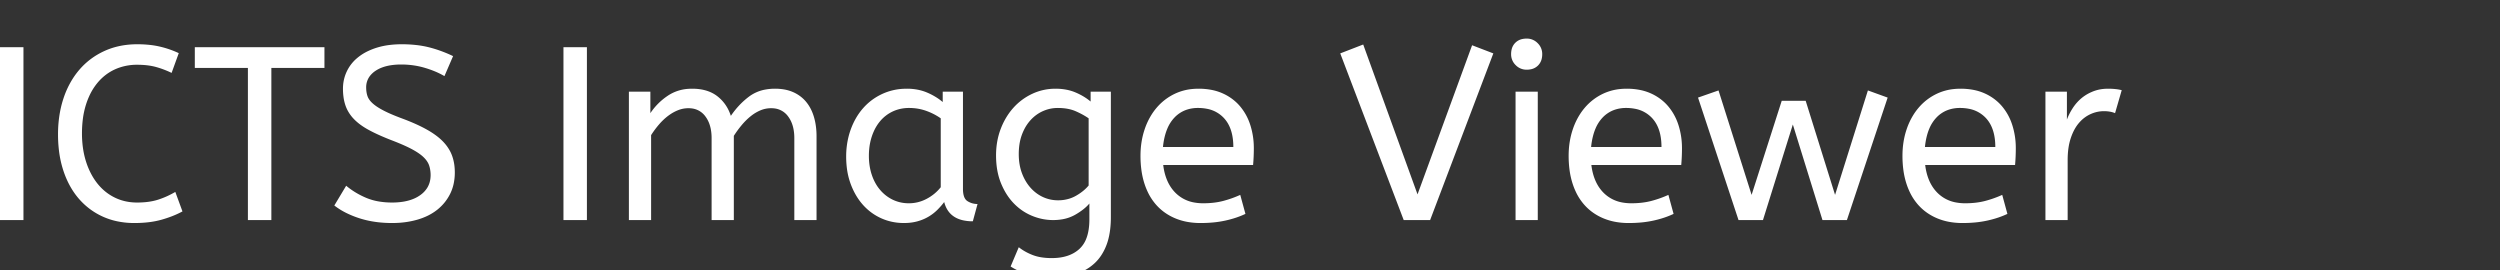 <svg viewBox="0 -5 324 35" fill="none" xmlns="http://www.w3.org/2000/svg">
<rect x="0" y="-5" width="324" height="35" fill="#333333" stroke="none"/>
<path d="M 84.288 6.88 L 84.288 9.664 Q 85.184 8.32 86.544 7.408 A 5.399 5.399 0 0 1 89.201 6.514 A 6.705 6.705 0 0 1 89.696 6.496 Q 91.467 6.496 92.651 7.248 A 4.111 4.111 0 0 1 92.928 7.44 A 5.053 5.053 0 0 1 94.533 9.523 A 6.319 6.319 0 0 1 94.72 10.016 Q 95.712 8.544 97.072 7.52 A 5.014 5.014 0 0 1 99.245 6.597 A 6.863 6.863 0 0 1 100.448 6.496 A 6.824 6.824 0 0 1 101.616 6.591 A 5.019 5.019 0 0 1 102.8 6.944 Q 103.808 7.392 104.48 8.208 Q 105.152 9.024 105.488 10.16 Q 105.824 11.296 105.824 12.672 L 105.824 23.52 L 102.944 23.52 L 102.944 12.896 A 6.094 6.094 0 0 0 102.836 11.716 Q 102.65 10.775 102.144 10.096 A 2.552 2.552 0 0 0 100.284 9.041 A 3.417 3.417 0 0 0 99.936 9.024 Q 99.2 9.024 98.528 9.312 A 5.294 5.294 0 0 0 97.401 9.975 A 5.991 5.991 0 0 0 97.248 10.096 Q 96.64 10.592 96.096 11.248 Q 95.552 11.904 95.104 12.608 L 95.104 23.52 L 92.224 23.52 L 92.224 12.896 A 6.094 6.094 0 0 0 92.116 11.716 Q 91.93 10.775 91.424 10.096 A 2.552 2.552 0 0 0 89.564 9.041 A 3.417 3.417 0 0 0 89.216 9.024 Q 88.512 9.024 87.84 9.296 A 5.395 5.395 0 0 0 86.78 9.876 A 6.191 6.191 0 0 0 86.544 10.048 A 7.61 7.61 0 0 0 85.479 11.05 A 8.475 8.475 0 0 0 85.376 11.168 Q 84.832 11.808 84.384 12.512 L 84.384 23.52 L 81.504 23.52 L 81.504 6.88 L 84.288 6.88 Z M 237.824 20.256 L 242.08 6.72 L 244.64 7.648 L 239.36 23.52 L 236.192 23.52 L 232.352 11.136 L 228.48 23.52 L 225.312 23.52 L 220.064 7.648 L 222.72 6.72 L 227.008 20.256 L 230.912 8.064 L 234.016 8.064 L 237.824 20.256 Z M 43.328 21.632 L 44.864 19.072 Q 46.016 20.032 47.456 20.64 A 7.472 7.472 0 0 0 49.175 21.123 A 10.278 10.278 0 0 0 50.816 21.248 A 8.954 8.954 0 0 0 52.271 21.137 Q 53.046 21.009 53.674 20.734 A 4.384 4.384 0 0 0 54.464 20.288 A 3.29 3.29 0 0 0 55.359 19.359 Q 55.78 18.685 55.806 17.813 A 3.877 3.877 0 0 0 55.808 17.696 A 4.141 4.141 0 0 0 55.725 16.856 A 3.582 3.582 0 0 0 55.616 16.448 Q 55.435 15.906 54.928 15.406 A 4.015 4.015 0 0 0 54.864 15.344 Q 54.457 14.961 53.814 14.577 A 10.766 10.766 0 0 0 53.296 14.288 Q 52.611 13.929 51.652 13.534 A 36.537 36.537 0 0 0 50.688 13.152 A 33.365 33.365 0 0 1 49.466 12.65 Q 48.869 12.39 48.352 12.133 A 17.612 17.612 0 0 1 47.76 11.824 Q 46.56 11.168 45.824 10.384 A 4.894 4.894 0 0 1 44.988 9.189 A 4.46 4.46 0 0 1 44.768 8.656 A 5.868 5.868 0 0 1 44.514 7.542 A 7.957 7.957 0 0 1 44.448 6.496 Q 44.448 5.312 44.944 4.256 A 5.102 5.102 0 0 1 46.237 2.566 A 5.979 5.979 0 0 1 46.416 2.416 A 6.536 6.536 0 0 1 47.733 1.604 A 8.608 8.608 0 0 1 48.816 1.184 A 9.398 9.398 0 0 1 50.442 0.835 A 12.753 12.753 0 0 1 52.064 0.736 A 16.901 16.901 0 0 1 53.888 0.83 A 12.418 12.418 0 0 1 55.616 1.136 Q 57.184 1.536 58.72 2.272 L 57.6 4.864 A 10.079 10.079 0 0 0 56.28 4.218 A 13.34 13.34 0 0 0 55.056 3.792 Q 53.6 3.36 52 3.36 A 8.867 8.867 0 0 0 50.71 3.448 Q 50.033 3.548 49.48 3.761 A 4.07 4.07 0 0 0 48.672 4.176 A 3.039 3.039 0 0 0 47.961 4.823 A 2.387 2.387 0 0 0 47.456 6.336 Q 47.456 6.976 47.632 7.472 Q 47.784 7.9 48.198 8.305 A 3.59 3.59 0 0 0 48.336 8.432 A 4.836 4.836 0 0 0 48.785 8.779 Q 49.027 8.945 49.32 9.113 A 11.069 11.069 0 0 0 49.808 9.376 A 15.017 15.017 0 0 0 50.531 9.718 Q 50.911 9.886 51.358 10.065 A 36.948 36.948 0 0 0 52.32 10.432 A 28.502 28.502 0 0 1 53.733 11.009 Q 54.425 11.315 55.012 11.627 A 15.02 15.02 0 0 1 55.456 11.872 A 10.86 10.86 0 0 1 56.445 12.51 Q 56.925 12.861 57.302 13.231 A 6.089 6.089 0 0 1 57.504 13.44 A 5.502 5.502 0 0 1 58.28 14.502 A 4.716 4.716 0 0 1 58.608 15.232 A 5.991 5.991 0 0 1 58.911 16.643 A 7.325 7.325 0 0 1 58.944 17.344 A 6.895 6.895 0 0 1 58.782 18.868 A 5.538 5.538 0 0 1 58.336 20.128 Q 57.728 21.344 56.656 22.192 Q 55.584 23.04 54.08 23.472 A 11.146 11.146 0 0 1 51.891 23.862 A 13.42 13.42 0 0 1 50.816 23.904 Q 48.48 23.904 46.56 23.28 A 12.226 12.226 0 0 1 44.843 22.582 A 9.098 9.098 0 0 1 43.328 21.632 Z M 181.92 23.52 L 173.696 1.92 L 176.672 0.768 L 183.712 20.192 L 190.784 0.864 L 193.536 1.92 L 185.344 23.52 L 181.92 23.52 Z M 141.344 8.16 L 141.344 6.88 L 143.968 6.88 L 143.968 23.136 A 13.301 13.301 0 0 1 143.878 24.726 Q 143.78 25.538 143.576 26.231 A 7.228 7.228 0 0 1 143.424 26.688 A 6.832 6.832 0 0 1 142.715 28.103 A 5.626 5.626 0 0 1 141.872 29.104 A 6.193 6.193 0 0 1 139.674 30.423 A 7.221 7.221 0 0 1 139.456 30.496 Q 138.048 30.944 136.32 30.944 Q 134.816 30.944 133.44 30.592 Q 132.064 30.24 130.976 29.536 L 132.032 27.04 A 6.58 6.58 0 0 0 133.253 27.8 A 7.916 7.916 0 0 0 133.824 28.048 A 5.41 5.41 0 0 0 134.844 28.329 Q 135.346 28.418 135.923 28.441 A 10.172 10.172 0 0 0 136.32 28.448 Q 138.592 28.448 139.888 27.264 A 3.553 3.553 0 0 0 140.807 25.86 Q 141.184 24.856 141.184 23.424 L 141.184 21.376 Q 140.544 22.144 139.344 22.832 A 5.09 5.09 0 0 1 137.686 23.419 A 6.909 6.909 0 0 1 136.48 23.52 Q 135.072 23.52 133.728 22.96 Q 132.384 22.4 131.36 21.328 Q 130.336 20.256 129.712 18.704 Q 129.088 17.152 129.088 15.136 Q 129.088 13.28 129.696 11.696 A 9.055 9.055 0 0 1 130.736 9.722 A 8.022 8.022 0 0 1 131.344 8.96 Q 132.384 7.808 133.792 7.152 Q 135.2 6.496 136.8 6.496 A 7.408 7.408 0 0 1 138.204 6.624 A 5.846 5.846 0 0 1 139.376 6.976 Q 140.512 7.456 141.344 8.16 Z M 22.72 19.872 L 23.648 22.4 A 12.02 12.02 0 0 1 22.21 23.054 A 15.326 15.326 0 0 1 20.944 23.472 A 10.749 10.749 0 0 1 19.355 23.789 Q 18.448 23.904 17.408 23.904 A 10.558 10.558 0 0 1 14.927 23.622 A 8.993 8.993 0 0 1 13.392 23.104 Q 11.584 22.304 10.272 20.816 Q 8.96 19.328 8.24 17.2 A 13.432 13.432 0 0 1 7.639 14.487 A 17.411 17.411 0 0 1 7.52 12.416 A 15.902 15.902 0 0 1 7.774 9.523 A 13.238 13.238 0 0 1 8.24 7.712 A 11.448 11.448 0 0 1 9.436 5.181 A 10.003 10.003 0 0 1 10.304 4.016 Q 11.648 2.464 13.552 1.6 Q 15.456 0.736 17.792 0.736 A 15.044 15.044 0 0 1 19.317 0.81 A 11.061 11.061 0 0 1 20.72 1.04 Q 22.016 1.344 23.168 1.888 L 22.24 4.448 Q 21.248 3.968 20.208 3.68 Q 19.314 3.433 18.149 3.398 A 13.026 13.026 0 0 0 17.76 3.392 A 6.987 6.987 0 0 0 15.497 3.754 A 6.527 6.527 0 0 0 14.912 3.984 Q 13.6 4.576 12.64 5.728 A 7.658 7.658 0 0 0 11.566 7.454 A 9.654 9.654 0 0 0 11.152 8.528 A 10.707 10.707 0 0 0 10.74 10.41 A 14.507 14.507 0 0 0 10.624 12.288 A 13.329 13.329 0 0 0 10.782 14.383 A 10.59 10.59 0 0 0 11.152 15.952 A 9.653 9.653 0 0 0 11.878 17.659 A 7.905 7.905 0 0 0 12.624 18.784 Q 13.568 19.968 14.88 20.608 Q 16.192 21.248 17.76 21.248 A 11.253 11.253 0 0 0 19.031 21.18 Q 19.823 21.09 20.48 20.88 Q 21.632 20.512 22.72 19.872 Z M 25.248 3.808 L 25.248 1.12 L 42.048 1.12 L 42.048 3.808 L 35.168 3.808 L 35.168 23.52 L 32.128 23.52 L 32.128 3.808 L 25.248 3.808 Z M 162.4 16.384 L 150.752 16.384 Q 151.02 18.561 152.205 19.848 A 4.794 4.794 0 0 0 152.384 20.032 A 4.526 4.526 0 0 0 154.824 21.252 A 6.407 6.407 0 0 0 155.936 21.344 Q 157.376 21.344 158.528 21.04 Q 159.68 20.736 160.736 20.256 L 161.408 22.72 A 11.33 11.33 0 0 1 159.866 23.31 A 14.165 14.165 0 0 1 158.816 23.584 A 13.028 13.028 0 0 1 157.187 23.834 A 17.474 17.474 0 0 1 155.584 23.904 A 9.337 9.337 0 0 1 153.729 23.727 A 7.555 7.555 0 0 1 152.352 23.312 Q 150.912 22.72 149.904 21.616 A 7.081 7.081 0 0 1 148.737 19.856 A 8.824 8.824 0 0 1 148.352 18.896 A 10.106 10.106 0 0 1 147.92 16.99 A 13.7 13.7 0 0 1 147.808 15.2 Q 147.808 13.344 148.352 11.744 A 8.864 8.864 0 0 1 149.252 9.841 A 7.729 7.729 0 0 1 149.888 8.976 Q 150.88 7.808 152.256 7.152 A 6.786 6.786 0 0 1 154.589 6.529 A 8.256 8.256 0 0 1 155.328 6.496 A 8.931 8.931 0 0 1 156.897 6.628 A 6.598 6.598 0 0 1 158.464 7.104 A 6.416 6.416 0 0 1 160.291 8.328 A 6.027 6.027 0 0 1 160.704 8.768 A 7.022 7.022 0 0 1 161.983 11.036 A 8.068 8.068 0 0 1 162.048 11.232 A 9.711 9.711 0 0 1 162.495 14.062 A 10.898 10.898 0 0 1 162.496 14.208 A 24.065 24.065 0 0 1 162.403 16.351 A 22.061 22.061 0 0 1 162.4 16.384 Z M 217.888 16.384 L 206.24 16.384 Q 206.508 18.561 207.693 19.848 A 4.794 4.794 0 0 0 207.872 20.032 A 4.526 4.526 0 0 0 210.312 21.252 A 6.407 6.407 0 0 0 211.424 21.344 Q 212.864 21.344 214.016 21.04 Q 215.168 20.736 216.224 20.256 L 216.896 22.72 A 11.33 11.33 0 0 1 215.354 23.31 A 14.165 14.165 0 0 1 214.304 23.584 A 13.028 13.028 0 0 1 212.675 23.834 A 17.474 17.474 0 0 1 211.072 23.904 A 9.337 9.337 0 0 1 209.217 23.727 A 7.555 7.555 0 0 1 207.84 23.312 Q 206.4 22.72 205.392 21.616 A 7.081 7.081 0 0 1 204.225 19.856 A 8.824 8.824 0 0 1 203.84 18.896 A 10.106 10.106 0 0 1 203.408 16.99 A 13.7 13.7 0 0 1 203.296 15.2 Q 203.296 13.344 203.84 11.744 A 8.864 8.864 0 0 1 204.74 9.841 A 7.729 7.729 0 0 1 205.376 8.976 Q 206.368 7.808 207.744 7.152 A 6.786 6.786 0 0 1 210.077 6.529 A 8.256 8.256 0 0 1 210.816 6.496 A 8.931 8.931 0 0 1 212.385 6.628 A 6.598 6.598 0 0 1 213.952 7.104 A 6.416 6.416 0 0 1 215.779 8.328 A 6.027 6.027 0 0 1 216.192 8.768 A 7.022 7.022 0 0 1 217.471 11.036 A 8.068 8.068 0 0 1 217.536 11.232 A 9.711 9.711 0 0 1 217.983 14.062 A 10.898 10.898 0 0 1 217.984 14.208 A 24.065 24.065 0 0 1 217.891 16.351 A 22.061 22.061 0 0 1 217.888 16.384 Z M 261.152 16.384 L 249.504 16.384 Q 249.772 18.561 250.957 19.848 A 4.794 4.794 0 0 0 251.136 20.032 A 4.526 4.526 0 0 0 253.576 21.252 A 6.407 6.407 0 0 0 254.688 21.344 Q 256.128 21.344 257.28 21.04 Q 258.432 20.736 259.488 20.256 L 260.16 22.72 A 11.33 11.33 0 0 1 258.618 23.31 A 14.165 14.165 0 0 1 257.568 23.584 A 13.028 13.028 0 0 1 255.939 23.834 A 17.474 17.474 0 0 1 254.336 23.904 A 9.337 9.337 0 0 1 252.481 23.727 A 7.555 7.555 0 0 1 251.104 23.312 Q 249.664 22.72 248.656 21.616 A 7.081 7.081 0 0 1 247.489 19.856 A 8.824 8.824 0 0 1 247.104 18.896 A 10.106 10.106 0 0 1 246.672 16.99 A 13.7 13.7 0 0 1 246.56 15.2 Q 246.56 13.344 247.104 11.744 A 8.864 8.864 0 0 1 248.004 9.841 A 7.729 7.729 0 0 1 248.64 8.976 Q 249.632 7.808 251.008 7.152 A 6.786 6.786 0 0 1 253.341 6.529 A 8.256 8.256 0 0 1 254.08 6.496 A 8.931 8.931 0 0 1 255.649 6.628 A 6.598 6.598 0 0 1 257.216 7.104 A 6.416 6.416 0 0 1 259.043 8.328 A 6.027 6.027 0 0 1 259.456 8.768 A 7.022 7.022 0 0 1 260.735 11.036 A 8.068 8.068 0 0 1 260.8 11.232 A 9.711 9.711 0 0 1 261.247 14.062 A 10.898 10.898 0 0 1 261.248 14.208 A 24.065 24.065 0 0 1 261.155 16.351 A 22.061 22.061 0 0 1 261.152 16.384 Z M 122.176 8.224 L 122.176 6.88 L 124.8 6.88 L 124.8 19.488 A 3.888 3.888 0 0 0 124.833 20.012 Q 124.915 20.614 125.204 20.919 A 0.949 0.949 0 0 0 125.392 21.072 Q 125.984 21.44 126.688 21.44 L 126.08 23.68 A 5.671 5.671 0 0 1 124.715 23.529 Q 122.912 23.081 122.401 21.306 A 4.349 4.349 0 0 1 122.368 21.184 Q 121.984 21.696 121.488 22.192 A 5.825 5.825 0 0 1 120.434 23.022 A 6.495 6.495 0 0 1 120.352 23.072 A 5.588 5.588 0 0 1 119.349 23.542 A 6.625 6.625 0 0 1 118.912 23.68 Q 118.112 23.904 117.152 23.904 Q 115.584 23.904 114.224 23.296 Q 112.864 22.688 111.856 21.568 Q 110.848 20.448 110.256 18.864 A 9.245 9.245 0 0 1 109.751 16.757 A 11.887 11.887 0 0 1 109.664 15.296 A 10.578 10.578 0 0 1 109.986 12.654 A 9.549 9.549 0 0 1 110.24 11.824 Q 110.816 10.208 111.856 9.024 Q 112.896 7.84 114.352 7.168 A 7.4 7.4 0 0 1 117.161 6.504 A 8.666 8.666 0 0 1 117.536 6.496 A 7.227 7.227 0 0 1 119.07 6.653 A 5.985 5.985 0 0 1 120.144 6.992 A 8.321 8.321 0 0 1 121.516 7.726 A 7.073 7.073 0 0 1 122.176 8.224 Z M 274.976 6.688 L 274.112 9.664 A 3.124 3.124 0 0 0 273.425 9.468 Q 273.108 9.414 272.747 9.409 A 5.309 5.309 0 0 0 272.672 9.408 Q 271.776 9.408 270.928 9.792 A 4.225 4.225 0 0 0 269.612 10.736 A 4.989 4.989 0 0 0 269.424 10.944 Q 268.788 11.689 268.392 12.841 A 8.334 8.334 0 0 0 268.368 12.912 A 7.326 7.326 0 0 0 268.081 14.132 Q 267.968 14.877 267.968 15.744 L 267.968 23.52 L 265.088 23.52 L 265.088 6.88 L 267.872 6.88 L 267.872 10.496 Q 268.16 9.728 268.64 8.992 Q 269.12 8.256 269.776 7.712 A 5.336 5.336 0 0 1 271.005 6.954 A 6.183 6.183 0 0 1 271.296 6.832 A 4.942 4.942 0 0 1 272.575 6.529 A 6.115 6.115 0 0 1 273.216 6.496 Q 273.696 6.496 274.16 6.544 A 6.302 6.302 0 0 1 274.545 6.595 Q 274.734 6.627 274.901 6.668 A 3.661 3.661 0 0 1 274.976 6.688 Z M 3.04 23.52 L 0 23.52 L 0 1.12 L 3.04 1.12 L 3.04 23.52 Z M 76.064 23.52 L 73.024 23.52 L 73.024 1.12 L 76.064 1.12 L 76.064 23.52 Z M 199.296 6.88 L 199.296 23.52 L 196.416 23.52 L 196.416 6.88 L 199.296 6.88 Z M 121.92 19.264 L 121.92 10.336 Q 121.056 9.728 120.016 9.36 Q 118.976 8.992 117.824 8.992 A 5.166 5.166 0 0 0 116.395 9.185 A 4.623 4.623 0 0 0 115.712 9.44 Q 114.752 9.888 114.064 10.704 A 5.566 5.566 0 0 0 113.262 11.985 A 6.881 6.881 0 0 0 112.992 12.672 A 7.496 7.496 0 0 0 112.645 14.362 A 9.159 9.159 0 0 0 112.608 15.2 Q 112.608 16.544 112.992 17.68 A 6.171 6.171 0 0 0 113.592 18.968 A 5.295 5.295 0 0 0 114.08 19.632 Q 114.784 20.448 115.728 20.896 A 4.697 4.697 0 0 0 117.584 21.34 A 5.48 5.48 0 0 0 117.792 21.344 Q 119.008 21.344 120.096 20.768 Q 121.184 20.192 121.92 19.264 Z M 141.088 19.04 L 141.088 10.336 A 8.878 8.878 0 0 0 140.135 9.762 A 11.215 11.215 0 0 0 139.392 9.408 Q 138.507 9.025 137.296 8.995 A 8.4 8.4 0 0 0 137.088 8.992 Q 136.096 8.992 135.184 9.392 Q 134.272 9.792 133.568 10.56 A 5.403 5.403 0 0 0 132.72 11.806 A 6.642 6.642 0 0 0 132.448 12.432 A 6.294 6.294 0 0 0 132.114 13.76 A 8.559 8.559 0 0 0 132.032 14.976 Q 132.032 16.352 132.448 17.456 Q 132.864 18.56 133.568 19.344 Q 134.272 20.128 135.184 20.544 Q 136.096 20.96 137.12 20.96 A 4.888 4.888 0 0 0 138.585 20.746 A 4.354 4.354 0 0 0 139.424 20.384 A 6.674 6.674 0 0 0 140.378 19.739 A 5.219 5.219 0 0 0 141.088 19.04 Z M 150.72 14.048 L 159.84 14.048 Q 159.84 12.282 159.199 11.106 A 3.975 3.975 0 0 0 158.624 10.304 A 3.996 3.996 0 0 0 156.397 9.096 A 5.886 5.886 0 0 0 155.264 8.992 A 4.54 4.54 0 0 0 153.744 9.237 A 3.91 3.91 0 0 0 152.176 10.272 A 4.716 4.716 0 0 0 151.282 11.682 Q 150.86 12.683 150.72 14.048 Z M 206.208 14.048 L 215.328 14.048 Q 215.328 12.282 214.687 11.106 A 3.975 3.975 0 0 0 214.112 10.304 A 3.996 3.996 0 0 0 211.885 9.096 A 5.886 5.886 0 0 0 210.752 8.992 A 4.54 4.54 0 0 0 209.232 9.237 A 3.91 3.91 0 0 0 207.664 10.272 A 4.716 4.716 0 0 0 206.77 11.682 Q 206.348 12.683 206.208 14.048 Z M 249.472 14.048 L 258.592 14.048 Q 258.592 12.282 257.951 11.106 A 3.975 3.975 0 0 0 257.376 10.304 A 3.996 3.996 0 0 0 255.149 9.096 A 5.886 5.886 0 0 0 254.016 8.992 A 4.54 4.54 0 0 0 252.496 9.237 A 3.91 3.91 0 0 0 250.928 10.272 A 4.716 4.716 0 0 0 250.034 11.682 Q 249.612 12.683 249.472 14.048 Z M 196.451 3.459 A 1.939 1.939 0 0 0 197.856 4.032 A 2.644 2.644 0 0 0 198.386 3.982 A 1.812 1.812 0 0 0 199.328 3.488 A 1.788 1.788 0 0 0 199.799 2.646 A 2.556 2.556 0 0 0 199.872 2.016 A 2.325 2.325 0 0 0 199.872 1.99 A 1.939 1.939 0 0 0 199.28 0.592 A 2.366 2.366 0 0 0 199.261 0.574 A 1.939 1.939 0 0 0 197.856 0 A 2.644 2.644 0 0 0 197.326 0.051 A 1.812 1.812 0 0 0 196.384 0.544 A 1.788 1.788 0 0 0 195.913 1.386 A 2.556 2.556 0 0 0 195.84 2.016 A 2.325 2.325 0 0 0 195.84 2.042 A 1.939 1.939 0 0 0 196.432 3.44 A 2.366 2.366 0 0 0 196.451 3.459 Z" fill="white"/>
</svg>
